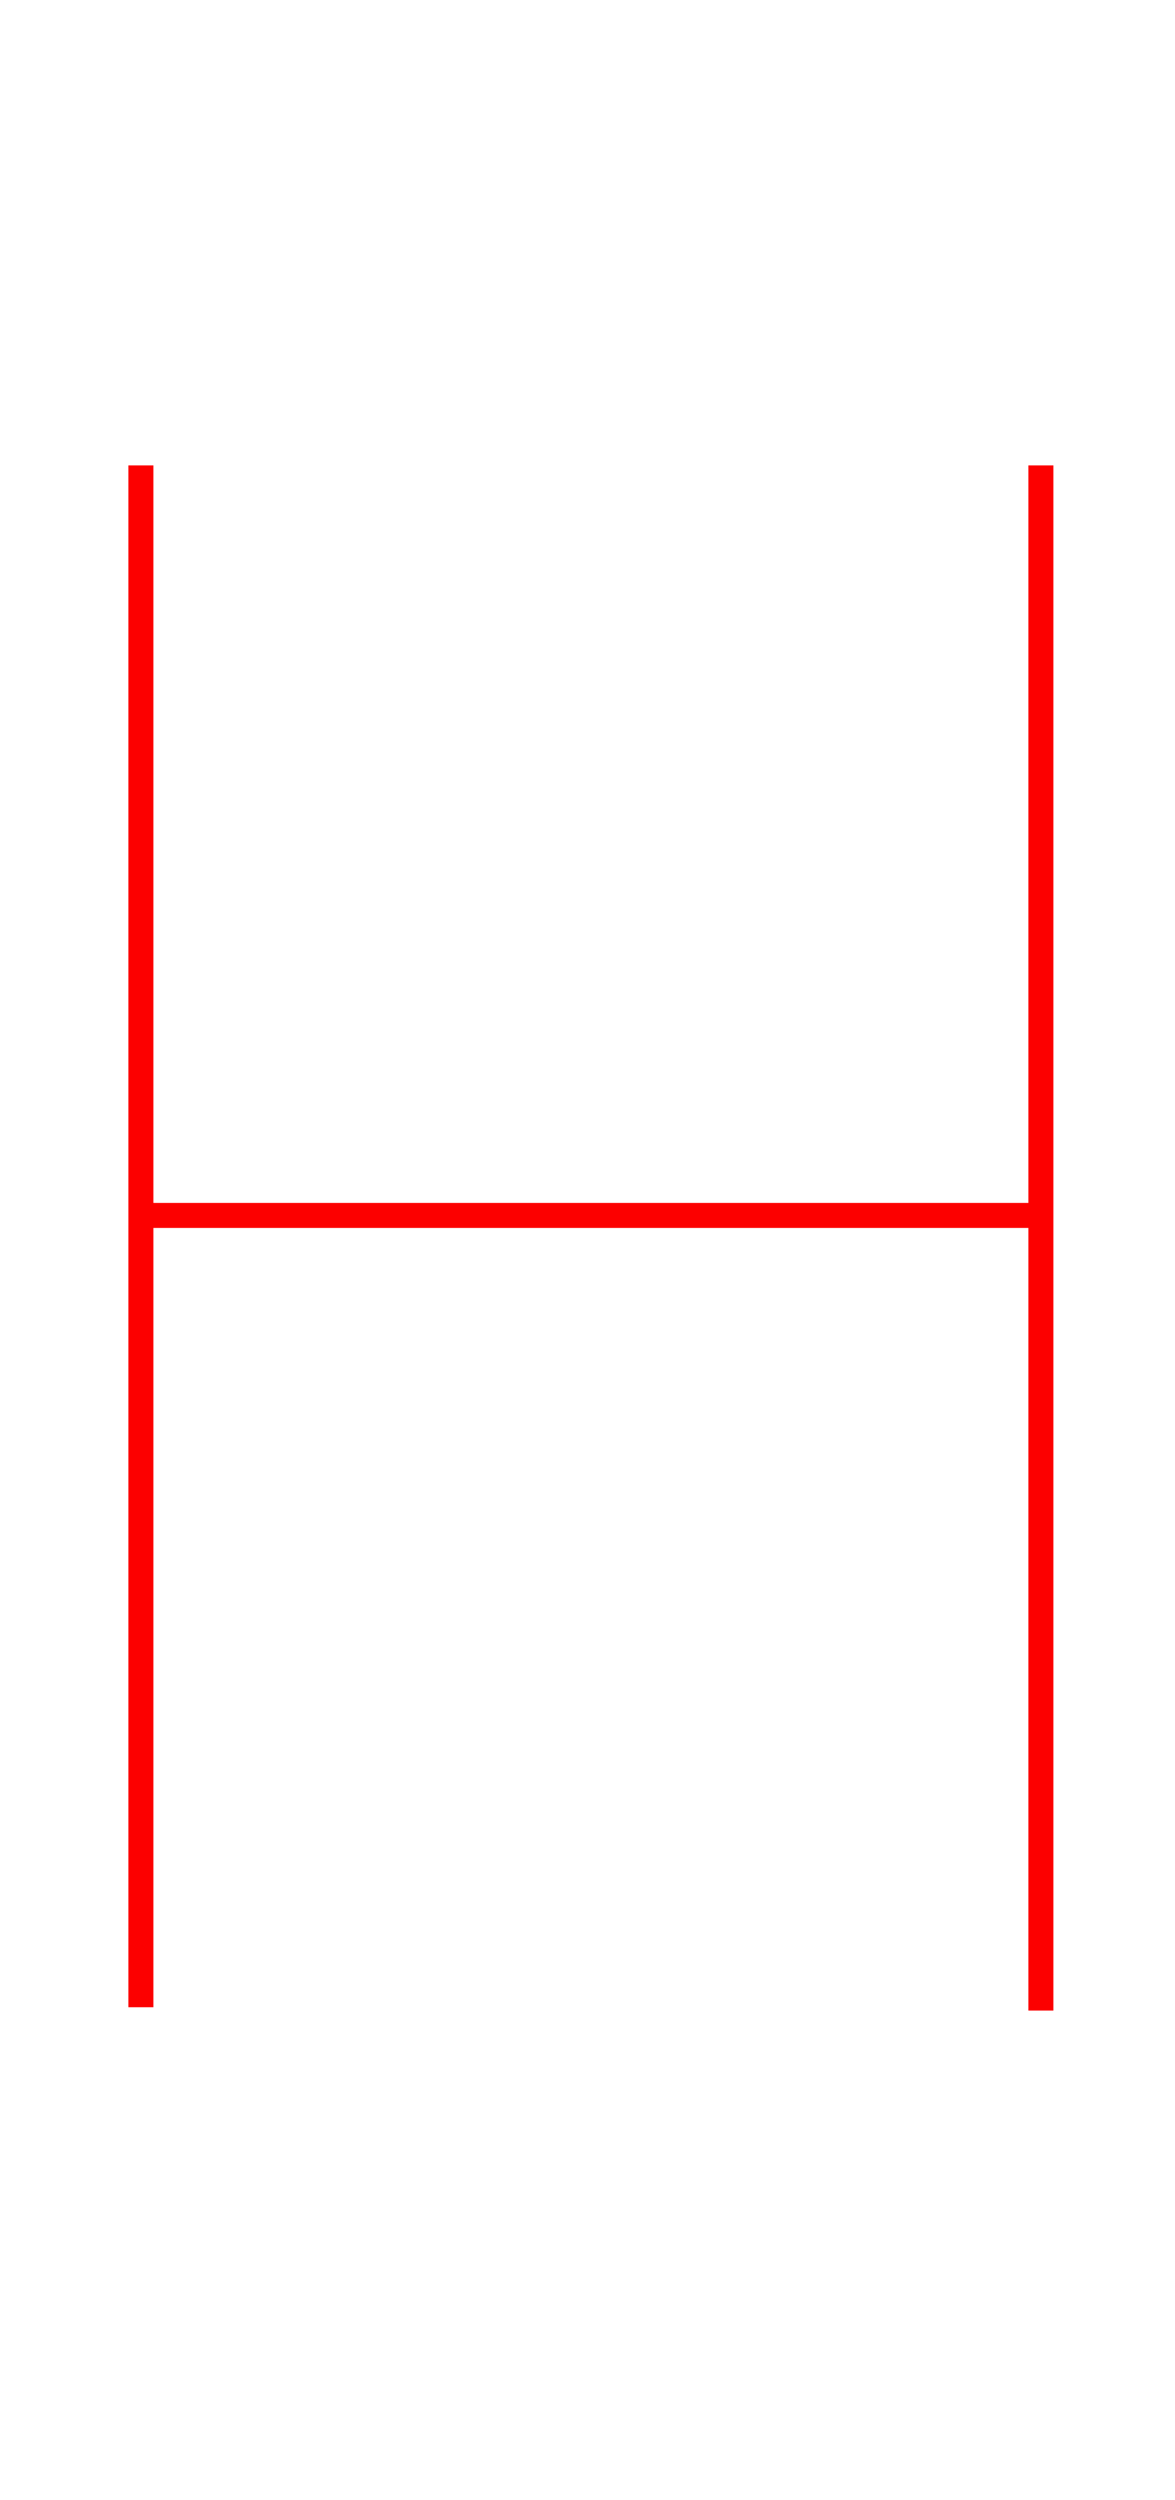<?xml version="1.0" encoding="UTF-8" standalone="no"?>
<svg width="47px" height="100px" viewBox="0 0 47 100" version="1.1" xmlns="http://www.w3.org/2000/svg" xmlns:xlink="http://www.w3.org/1999/xlink" xmlns:sketch="http://www.bohemiancoding.com/sketch/ns">
    <!-- Generator: Sketch 3.3.1 (12002) - http://www.bohemiancoding.com/sketch -->
    <title>upper-h</title>
    <desc>Created with Sketch.</desc>
    <defs></defs>
    <g id="Page-1" stroke="none" stroke-width="1" fill="none" fill-rule="evenodd" sketch:type="MSPage">
        <g id="upper-h" sketch:type="MSArtboardGroup" stroke="#FC0000">
            <g id="Path-64-Copy-2-+-Path-66-Copy-2-+-Path-65-Copy-2" sketch:type="MSLayerGroup" transform="translate(4, 18)">
                <path d="M1.636,0.616 L1.636,62.287" id="Path-64-Copy-2" sketch:type="MSShapeGroup"></path>
                <path d="M1.636,30.616 L37.632,30.616" id="Path-66-Copy-2" sketch:type="MSShapeGroup"></path>
                <path d="M37.636,0.616 L37.636,62.42" id="Path-65-Copy-2" sketch:type="MSShapeGroup"></path>
            </g>
        </g>
    </g>
</svg>